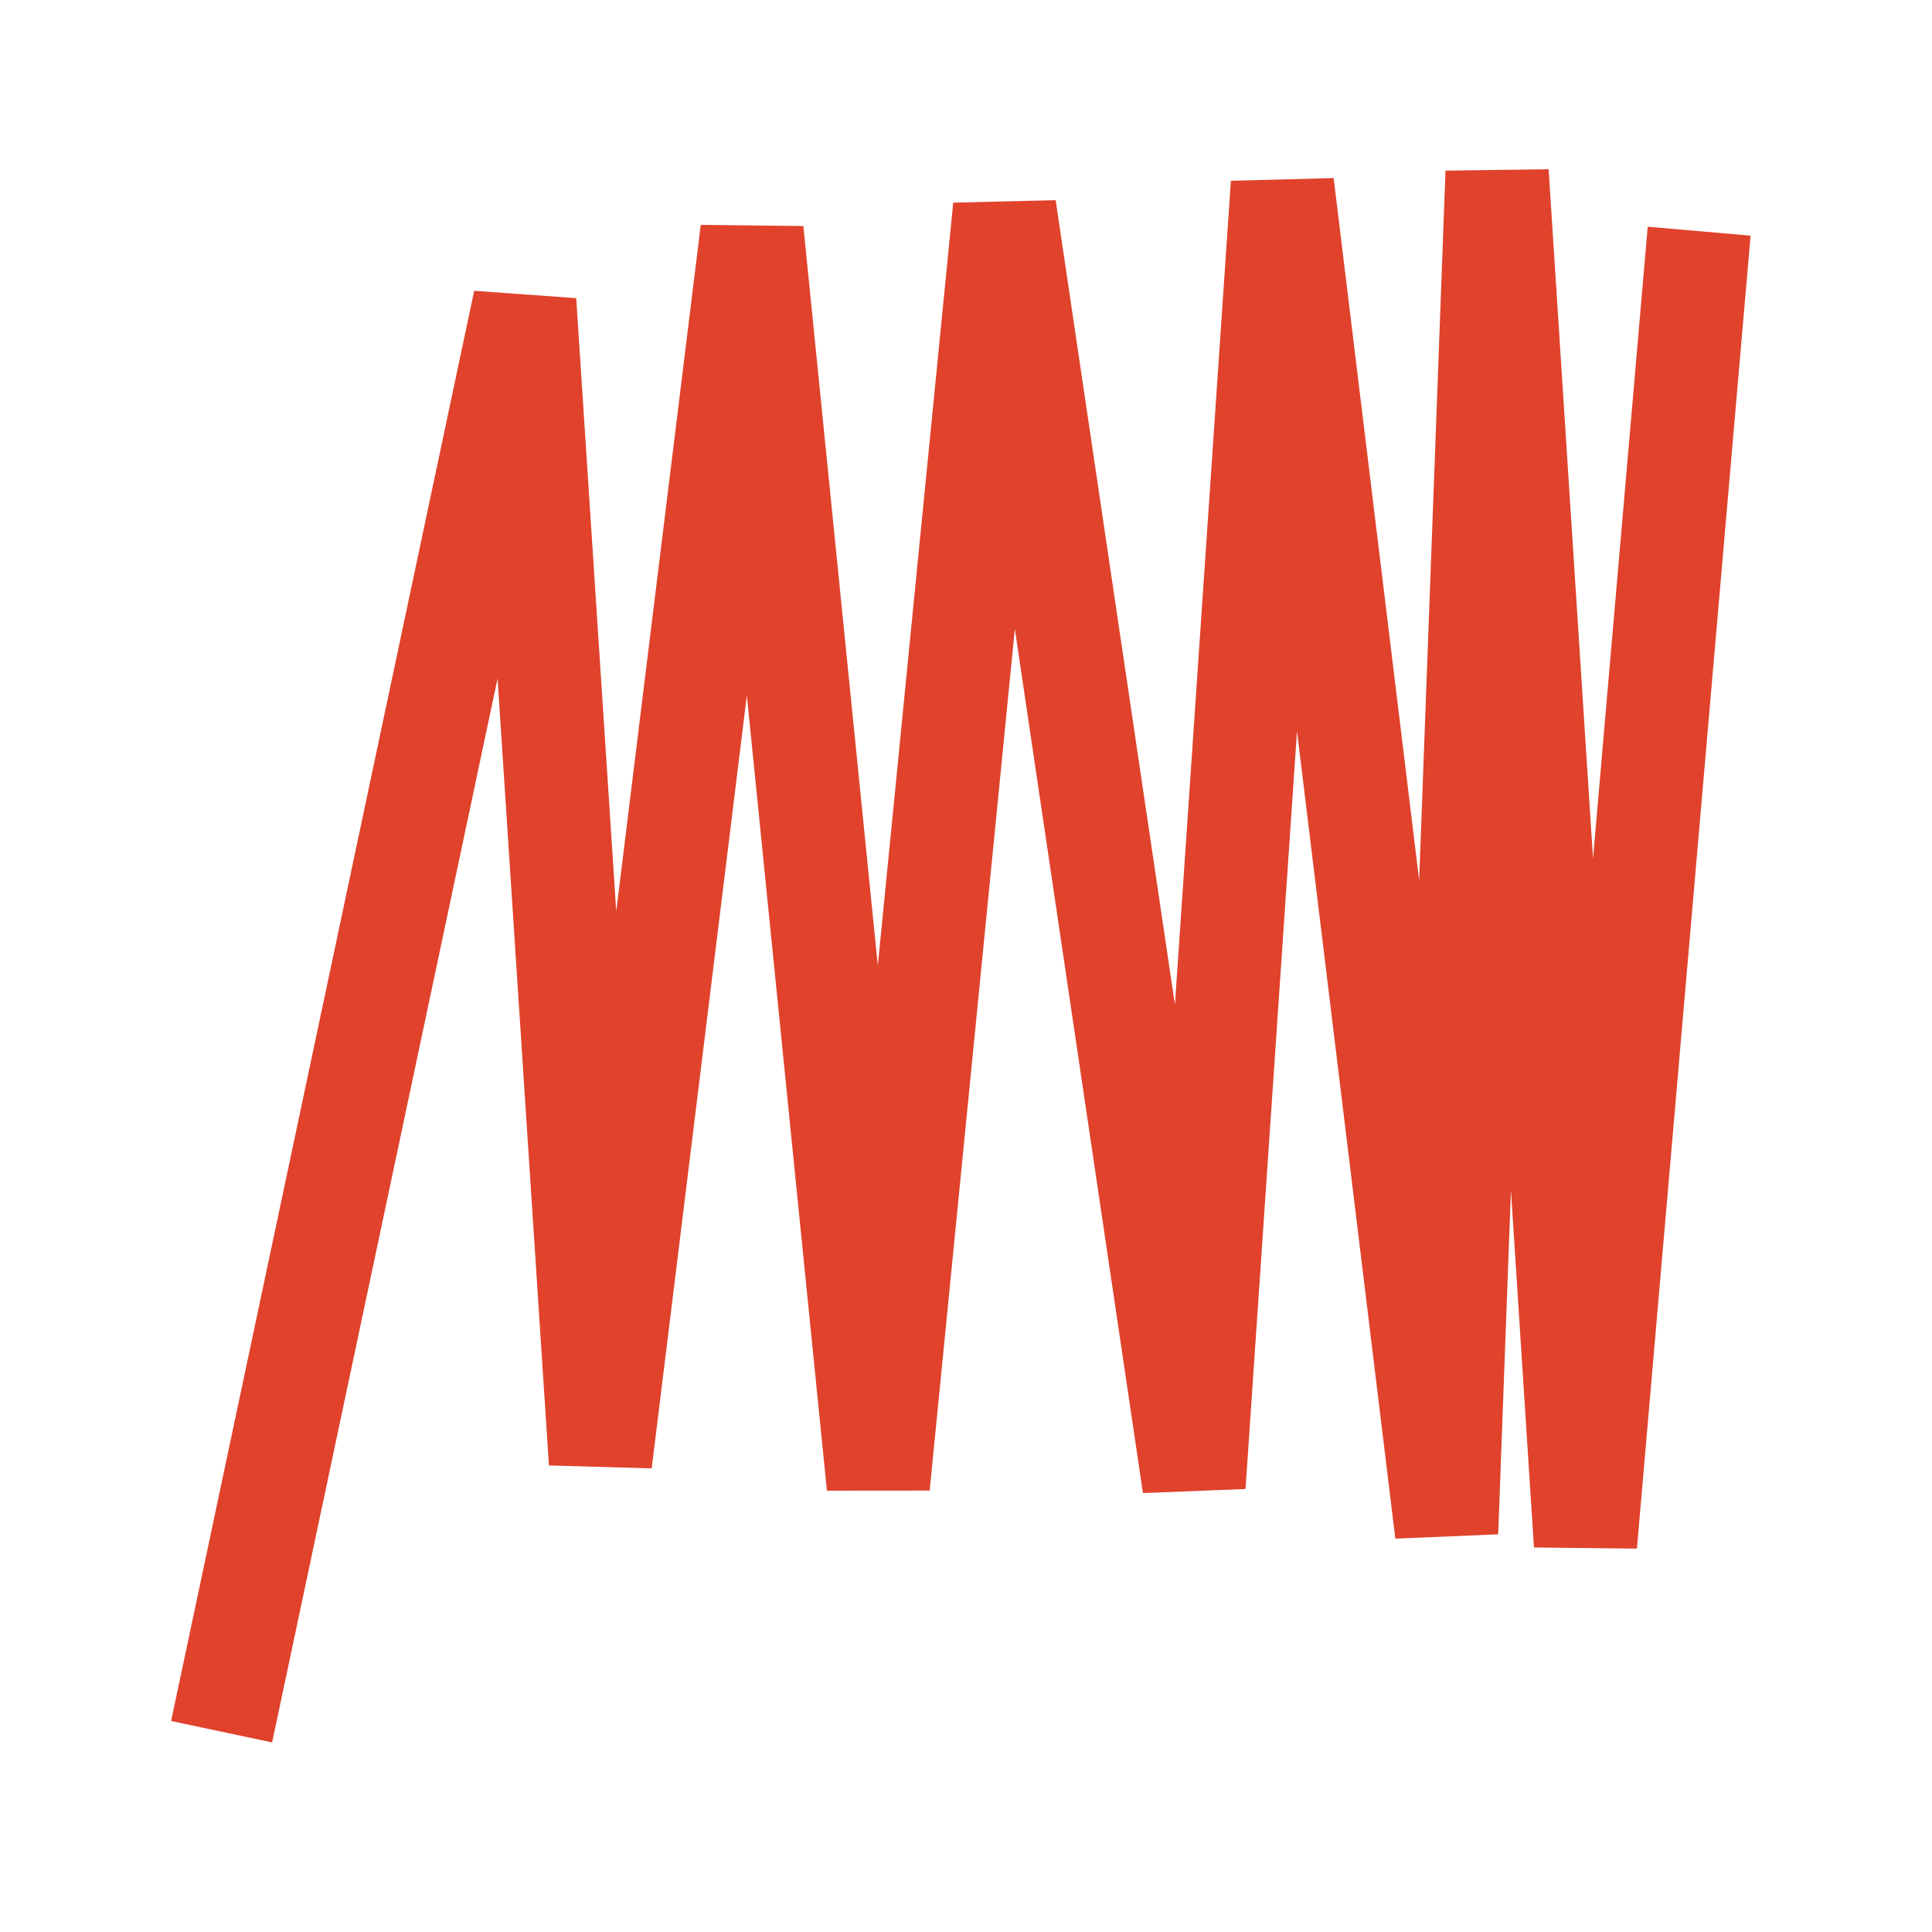 <?xml version="1.0" encoding="UTF-8" standalone="no"?>
<!-- Created with Inkscape (http://www.inkscape.org/) -->

<svg
   inkscape:export-ydpi="64"
   inkscape:export-xdpi="64"
   inkscape:export-filename="noisy-32.png"
   width="48px"
   height="48px"
   id="svg11300"
   sodipodi:version="0.32"
   inkscape:version="1.3.2 (091e20e, 2023-11-25)"
   sodipodi:docname="noisy.svg"
   inkscape:output_extension="org.inkscape.output.svg.inkscape"
   version="1.1"
   xmlns:inkscape="http://www.inkscape.org/namespaces/inkscape"
   xmlns:sodipodi="http://sodipodi.sourceforge.net/DTD/sodipodi-0.dtd"
   xmlns:xlink="http://www.w3.org/1999/xlink"
   xmlns="http://www.w3.org/2000/svg"
   xmlns:svg="http://www.w3.org/2000/svg"
   xmlns:rdf="http://www.w3.org/1999/02/22-rdf-syntax-ns#"
   xmlns:cc="http://creativecommons.org/ns#"
   xmlns:dc="http://purl.org/dc/elements/1.1/">
  <sodipodi:namedview
     stroke="#3465a4"
     fill="#729fcf"
     id="base"
     pagecolor="#ffffff"
     bordercolor="#666666"
     borderopacity="0.255"
     inkscape:pageopacity="0.0"
     inkscape:pageshadow="2"
     inkscape:zoom="5.6568542"
     inkscape:cx="28.284271"
     inkscape:cy="34.913398"
     inkscape:current-layer="layer1"
     showgrid="true"
     inkscape:grid-bbox="true"
     inkscape:document-units="px"
     inkscape:showpageshadow="false"
     inkscape:window-width="1472"
     inkscape:window-height="826"
     inkscape:window-x="0"
     inkscape:window-y="37"
     gridtolerance="10000"
     inkscape:grid-points="true"
     inkscape:pagecheckerboard="true"
     inkscape:deskcolor="#d1d1d1"
     inkscape:window-maximized="1" />
  <defs
     id="defs3">
    <inkscape:perspective
       id="perspective37"
       inkscape:persp3d-origin="24 : 16 : 1"
       inkscape:vp_z="48 : 24 : 1"
       inkscape:vp_y="0 : 1000 : 0"
       inkscape:vp_x="0 : 24 : 1"
       sodipodi:type="inkscape:persp3d" />
    <radialGradient
       gradientTransform="matrix(-2.774,0,0,1.97,112.762,-872.885)"
       xlink:href="#linearGradient5060"
       cx="605.714"
       cy="486.648"
       inkscape:collect="always"
       gradientUnits="userSpaceOnUse"
       fy="486.648"
       fx="605.714"
       id="radialGradient6719"
       r="117.143" />
    <linearGradient
       inkscape:collect="always"
       id="linearGradient5060">
      <stop
         id="stop5062"
         style="stop-color:black;stop-opacity:1;"
         offset="0" />
      <stop
         id="stop5064"
         style="stop-color:black;stop-opacity:0;"
         offset="1" />
    </linearGradient>
    <radialGradient
       gradientTransform="matrix(2.774,0,0,1.97,-1891.633,-872.885)"
       xlink:href="#linearGradient5060"
       cx="605.714"
       cy="486.648"
       inkscape:collect="always"
       gradientUnits="userSpaceOnUse"
       fy="486.648"
       fx="605.714"
       id="radialGradient6717"
       r="117.143" />
    <linearGradient
       id="linearGradient5048">
      <stop
         id="stop5050"
         style="stop-color:black;stop-opacity:0;"
         offset="0" />
      <stop
         id="stop5056"
         style="stop-color:black;stop-opacity:1;"
         offset="0.5" />
      <stop
         id="stop5052"
         style="stop-color:black;stop-opacity:0;"
         offset="1" />
    </linearGradient>
    <linearGradient
       y2="609.505"
       y1="366.648"
       gradientTransform="matrix(2.774,0,0,1.97,-1892.179,-872.885)"
       xlink:href="#linearGradient5048"
       x2="302.857"
       x1="302.857"
       inkscape:collect="always"
       gradientUnits="userSpaceOnUse"
       id="linearGradient6715" />
    <linearGradient
       id="linearGradient2933">
      <stop
         id="stop2935"
         style="stop-color:#9cbcde;stop-opacity:1"
         offset="0" />
      <stop
         id="stop2937"
         style="stop-color:#204a87"
         offset="1" />
    </linearGradient>
    <radialGradient
       gradientTransform="matrix(2.128,0,0,2.128,-28.519,-40.418)"
       xlink:href="#linearGradient2933"
       cx="25.458"
       cy="35.596"
       inkscape:collect="always"
       gradientUnits="userSpaceOnUse"
       fy="35.596"
       fx="25.458"
       id="radialGradient2939"
       r="20.531" />
  </defs>
  <g
     inkscape:groupmode="layer"
     id="layer1"
     inkscape:label="Layer 1">
    <path
       style="fill:none;stroke:#e0422c;stroke-width:2.565;stroke-dasharray:none;stroke-opacity:1"
       d="M 42.215,5.744 39.391,38.364 37.195,4.287 35.94,38.072 31.861,4.579 29.665,36.907 24.959,5.161 21.821,36.907 18.683,5.744 14.918,36.325 13.036,7.491 5.506,43.024"
       id="path1" />
  </g>
</svg>
